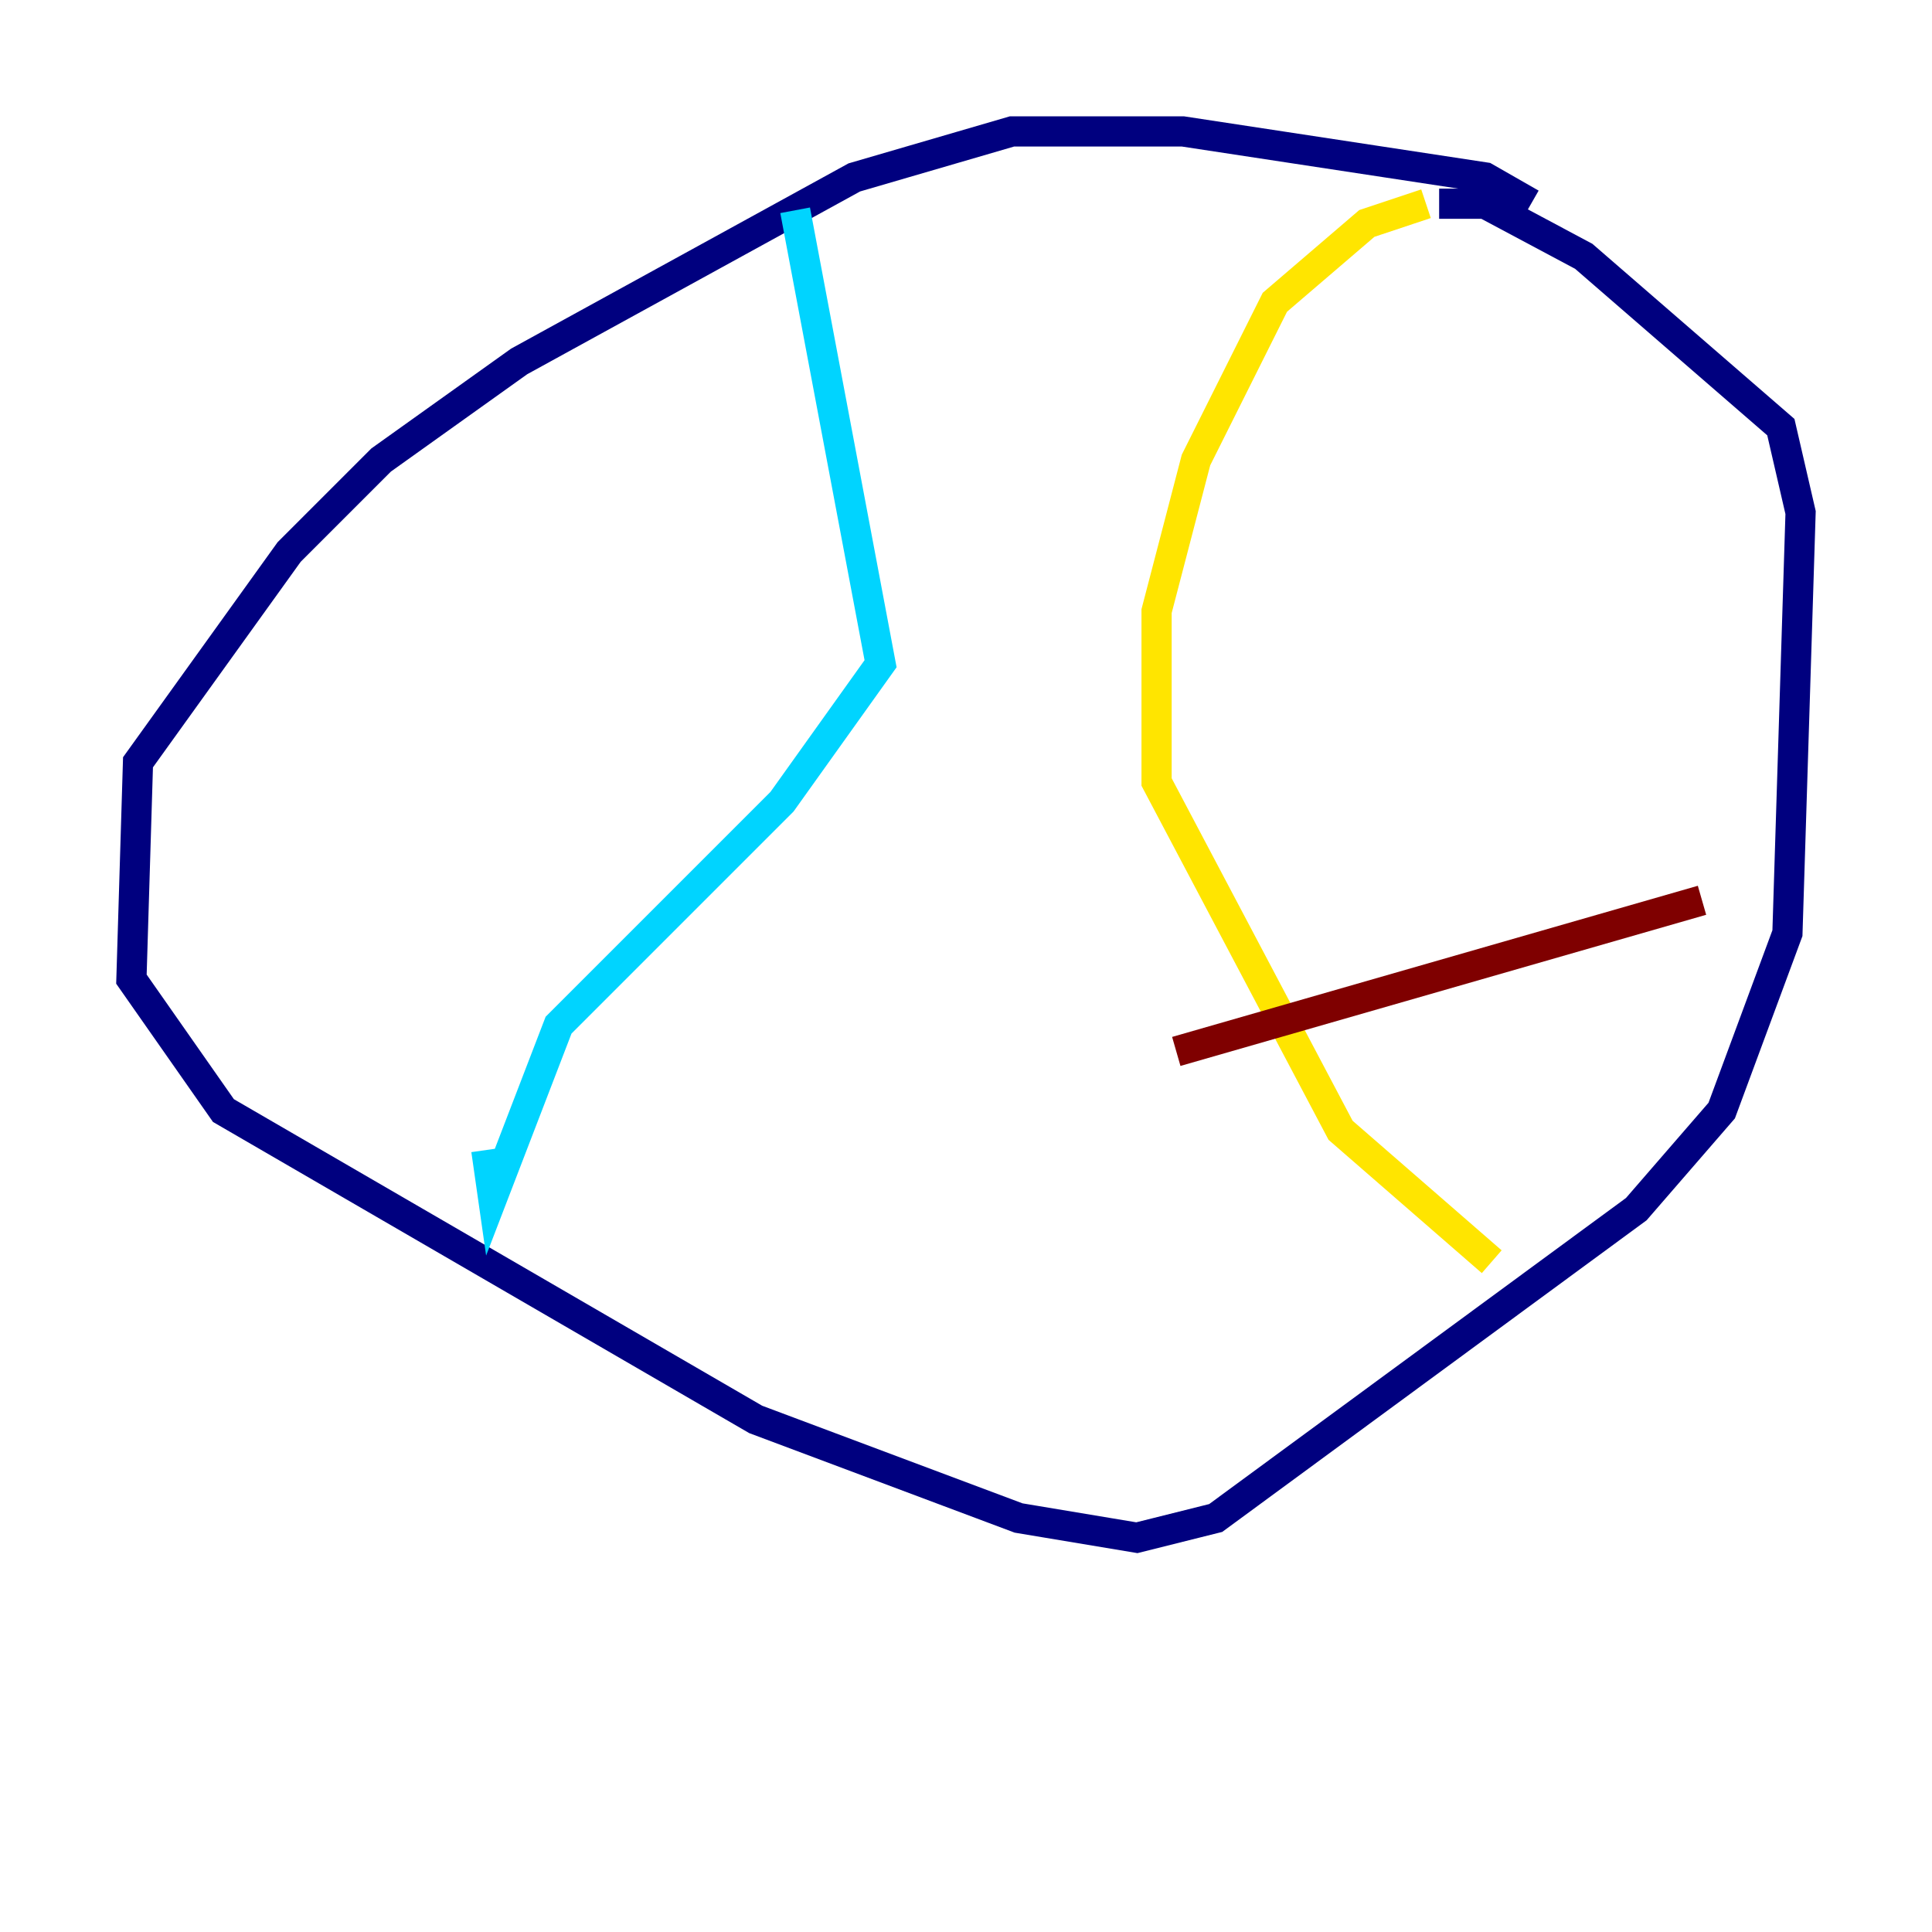 <?xml version="1.0" encoding="utf-8" ?>
<svg baseProfile="tiny" height="128" version="1.2" viewBox="0,0,128,128" width="128" xmlns="http://www.w3.org/2000/svg" xmlns:ev="http://www.w3.org/2001/xml-events" xmlns:xlink="http://www.w3.org/1999/xlink"><defs /><polyline fill="none" points="101.442,13.497 98.395,11.755 78.367,8.707 67.048,8.707 56.599,11.755 34.395,23.946 25.252,30.476 19.157,36.571 9.143,50.503 8.707,64.871 14.803,73.578 50.068,94.041 67.483,100.571 75.32,101.878 80.544,100.571 108.408,80.109 114.068,73.578 118.422,61.823 119.293,33.959 117.986,28.299 104.925,16.98 98.395,13.497 95.347,13.497" stroke="#00007f" stroke-width="2" /><polyline fill="none" points="52.68,13.932 58.34,43.973 51.809,53.116 37.007,67.918 32.653,79.238 32.218,76.191" stroke="#00d4ff" stroke-width="2" /><polyline fill="none" points="94.476,13.497 90.558,14.803 84.463,20.027 79.238,30.476 76.626,40.49 76.626,51.809 88.816,74.884 98.83,83.592" stroke="#ffe500" stroke-width="2" /><polyline fill="none" points="112.762,59.646 77.932,69.66" stroke="#7f0000" stroke-width="2" /></svg>